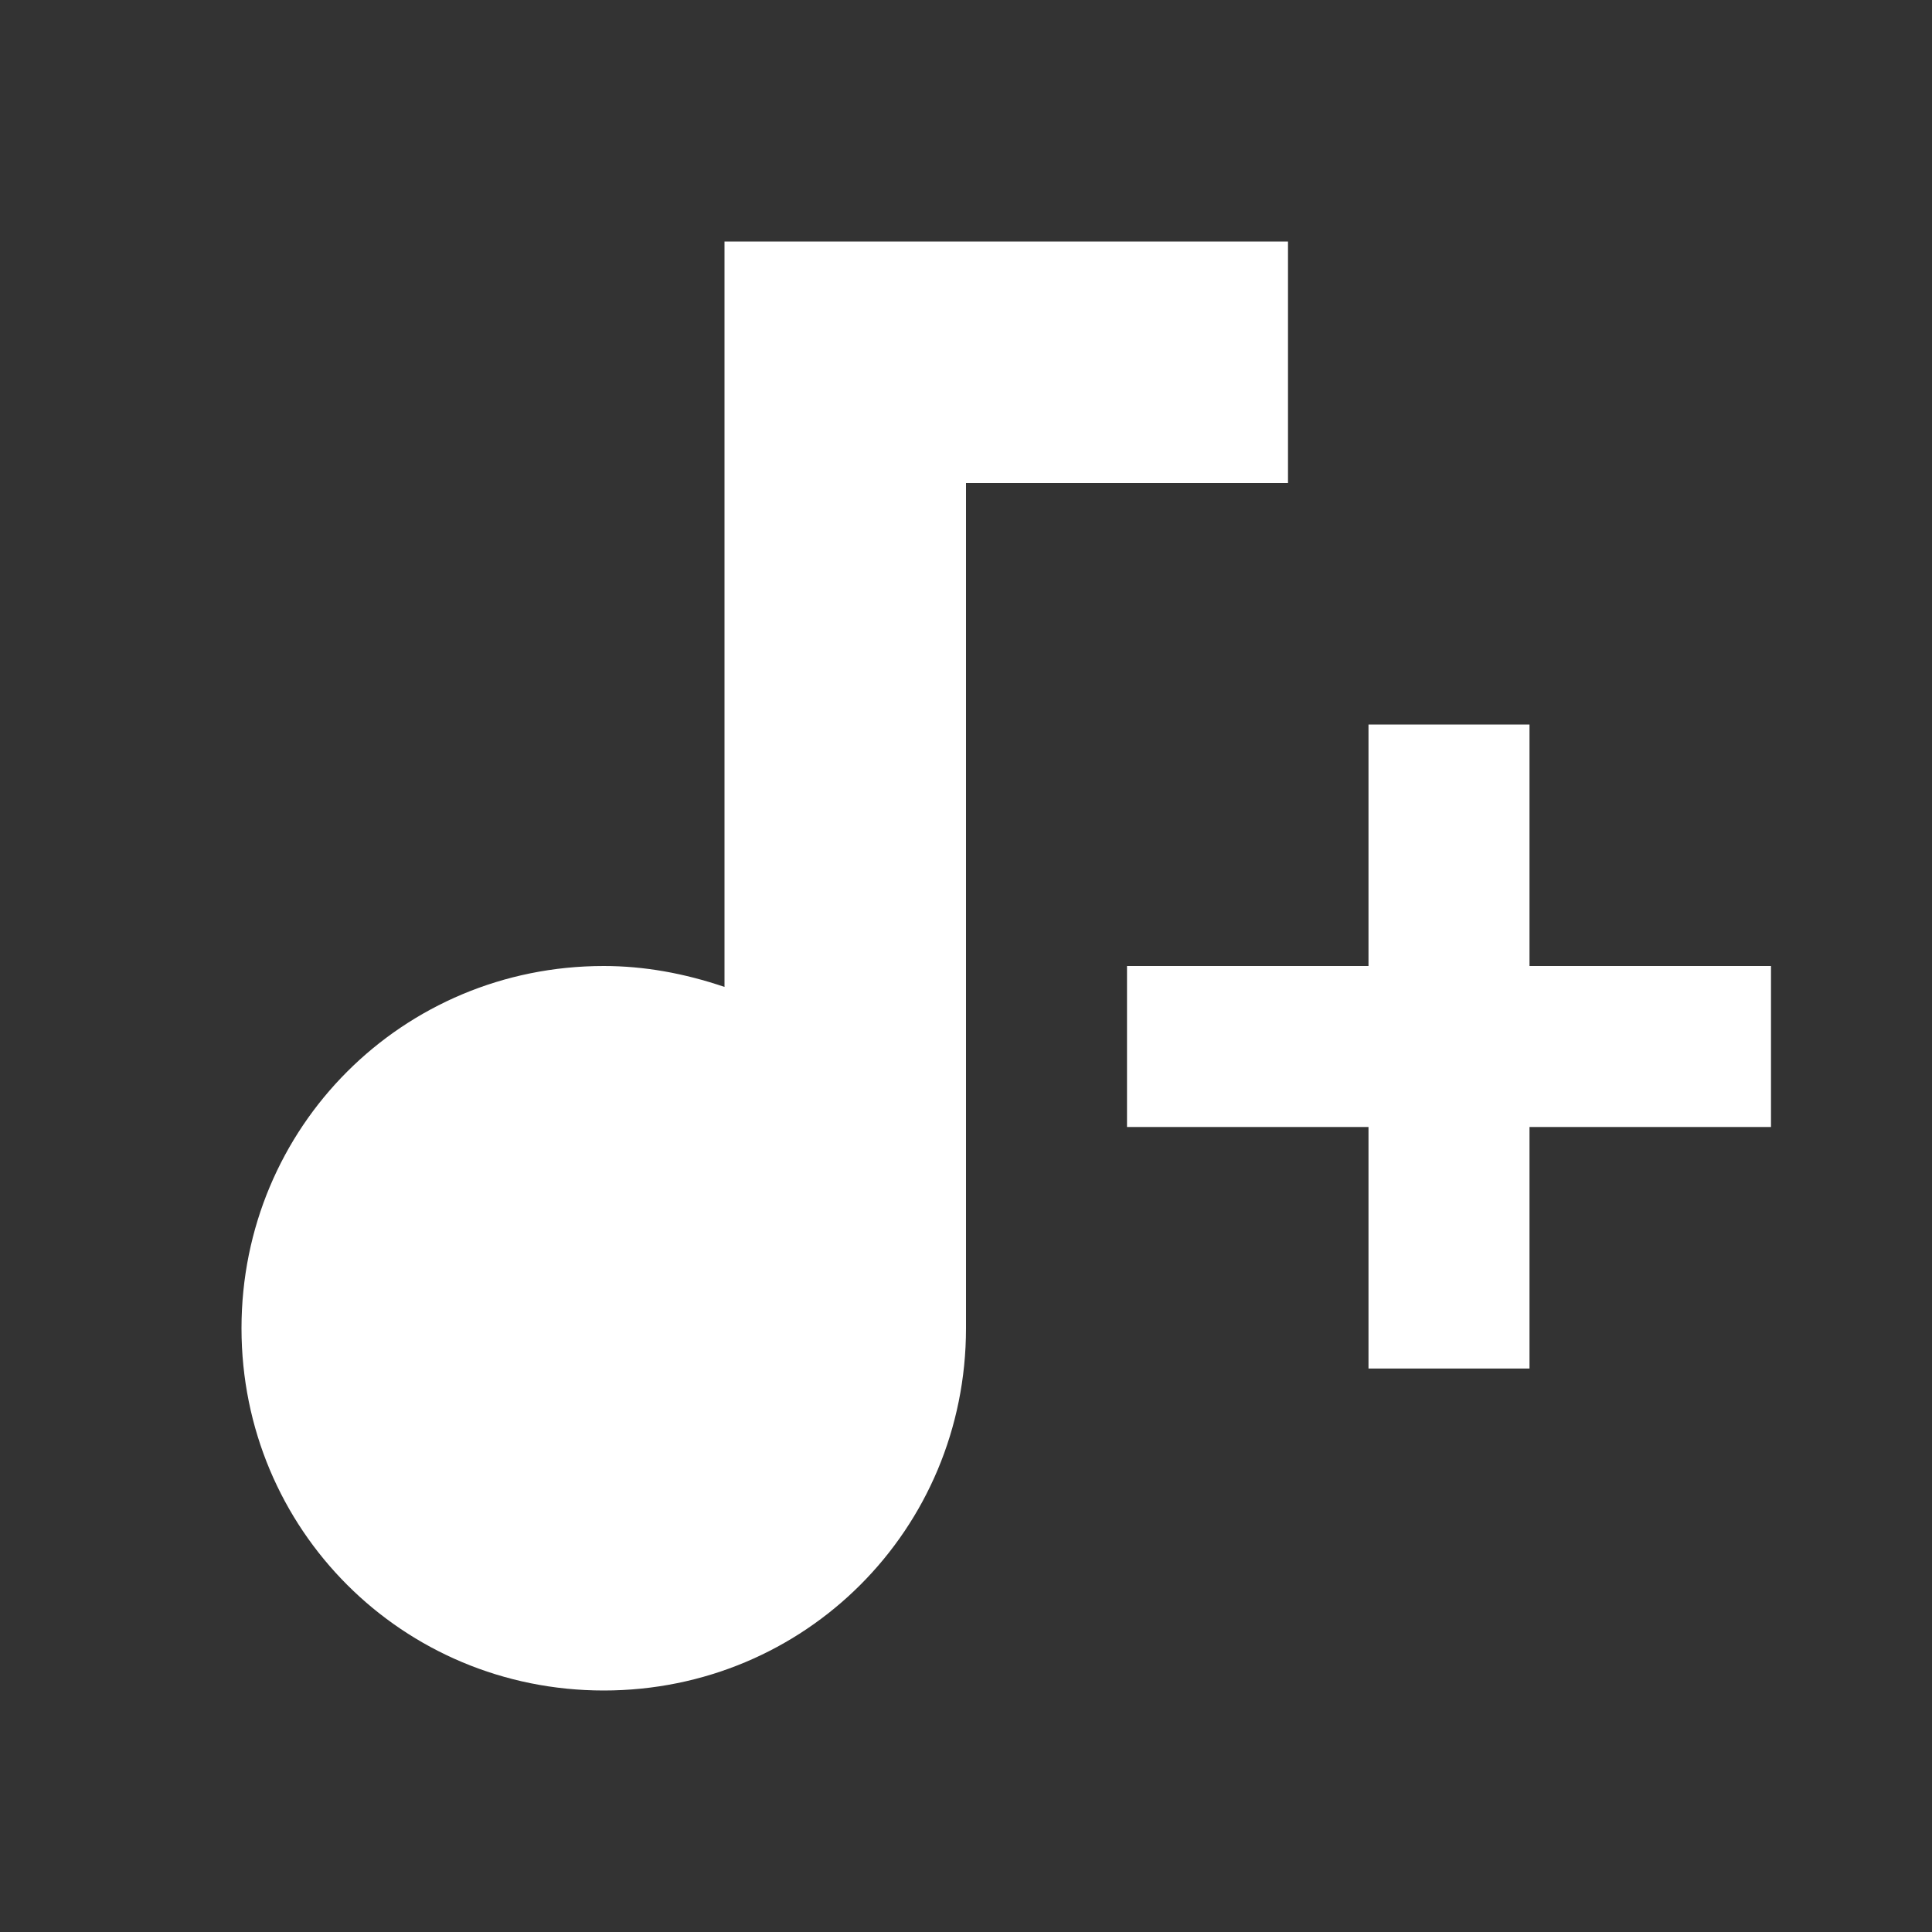 <?xml version="1.0" encoding="UTF-8"?><!DOCTYPE svg PUBLIC "-//W3C//DTD SVG 1.1//EN" "http://www.w3.org/Graphics/SVG/1.1/DTD/svg11.dtd"><svg xmlns="http://www.w3.org/2000/svg" xmlns:xlink="http://www.w3.org/1999/xlink" version="1.1" width="512" height="512" viewBox="0 0 512 512"><rect x="0" y="0" width="512" height="512" fill="#333333" stroke="none"/>    <path fill="#ffffff" transform="scale(1, -1) translate(0, -448)" glyph-name="music-note-plus" unicode="&#xFDBA;" horiz-adv-x="512" d=" M192 384V186.453C181.333 190.08 170.667 192 160 192C106.667 192 64 149.333 64 96S106.667 0 160 0S256 42.667 256 96V320H341.333V384H192M362.667 256V192H298.667V149.333H362.667V85.333H405.333V149.333H469.333V192H405.333V256H362.667z" /></svg>